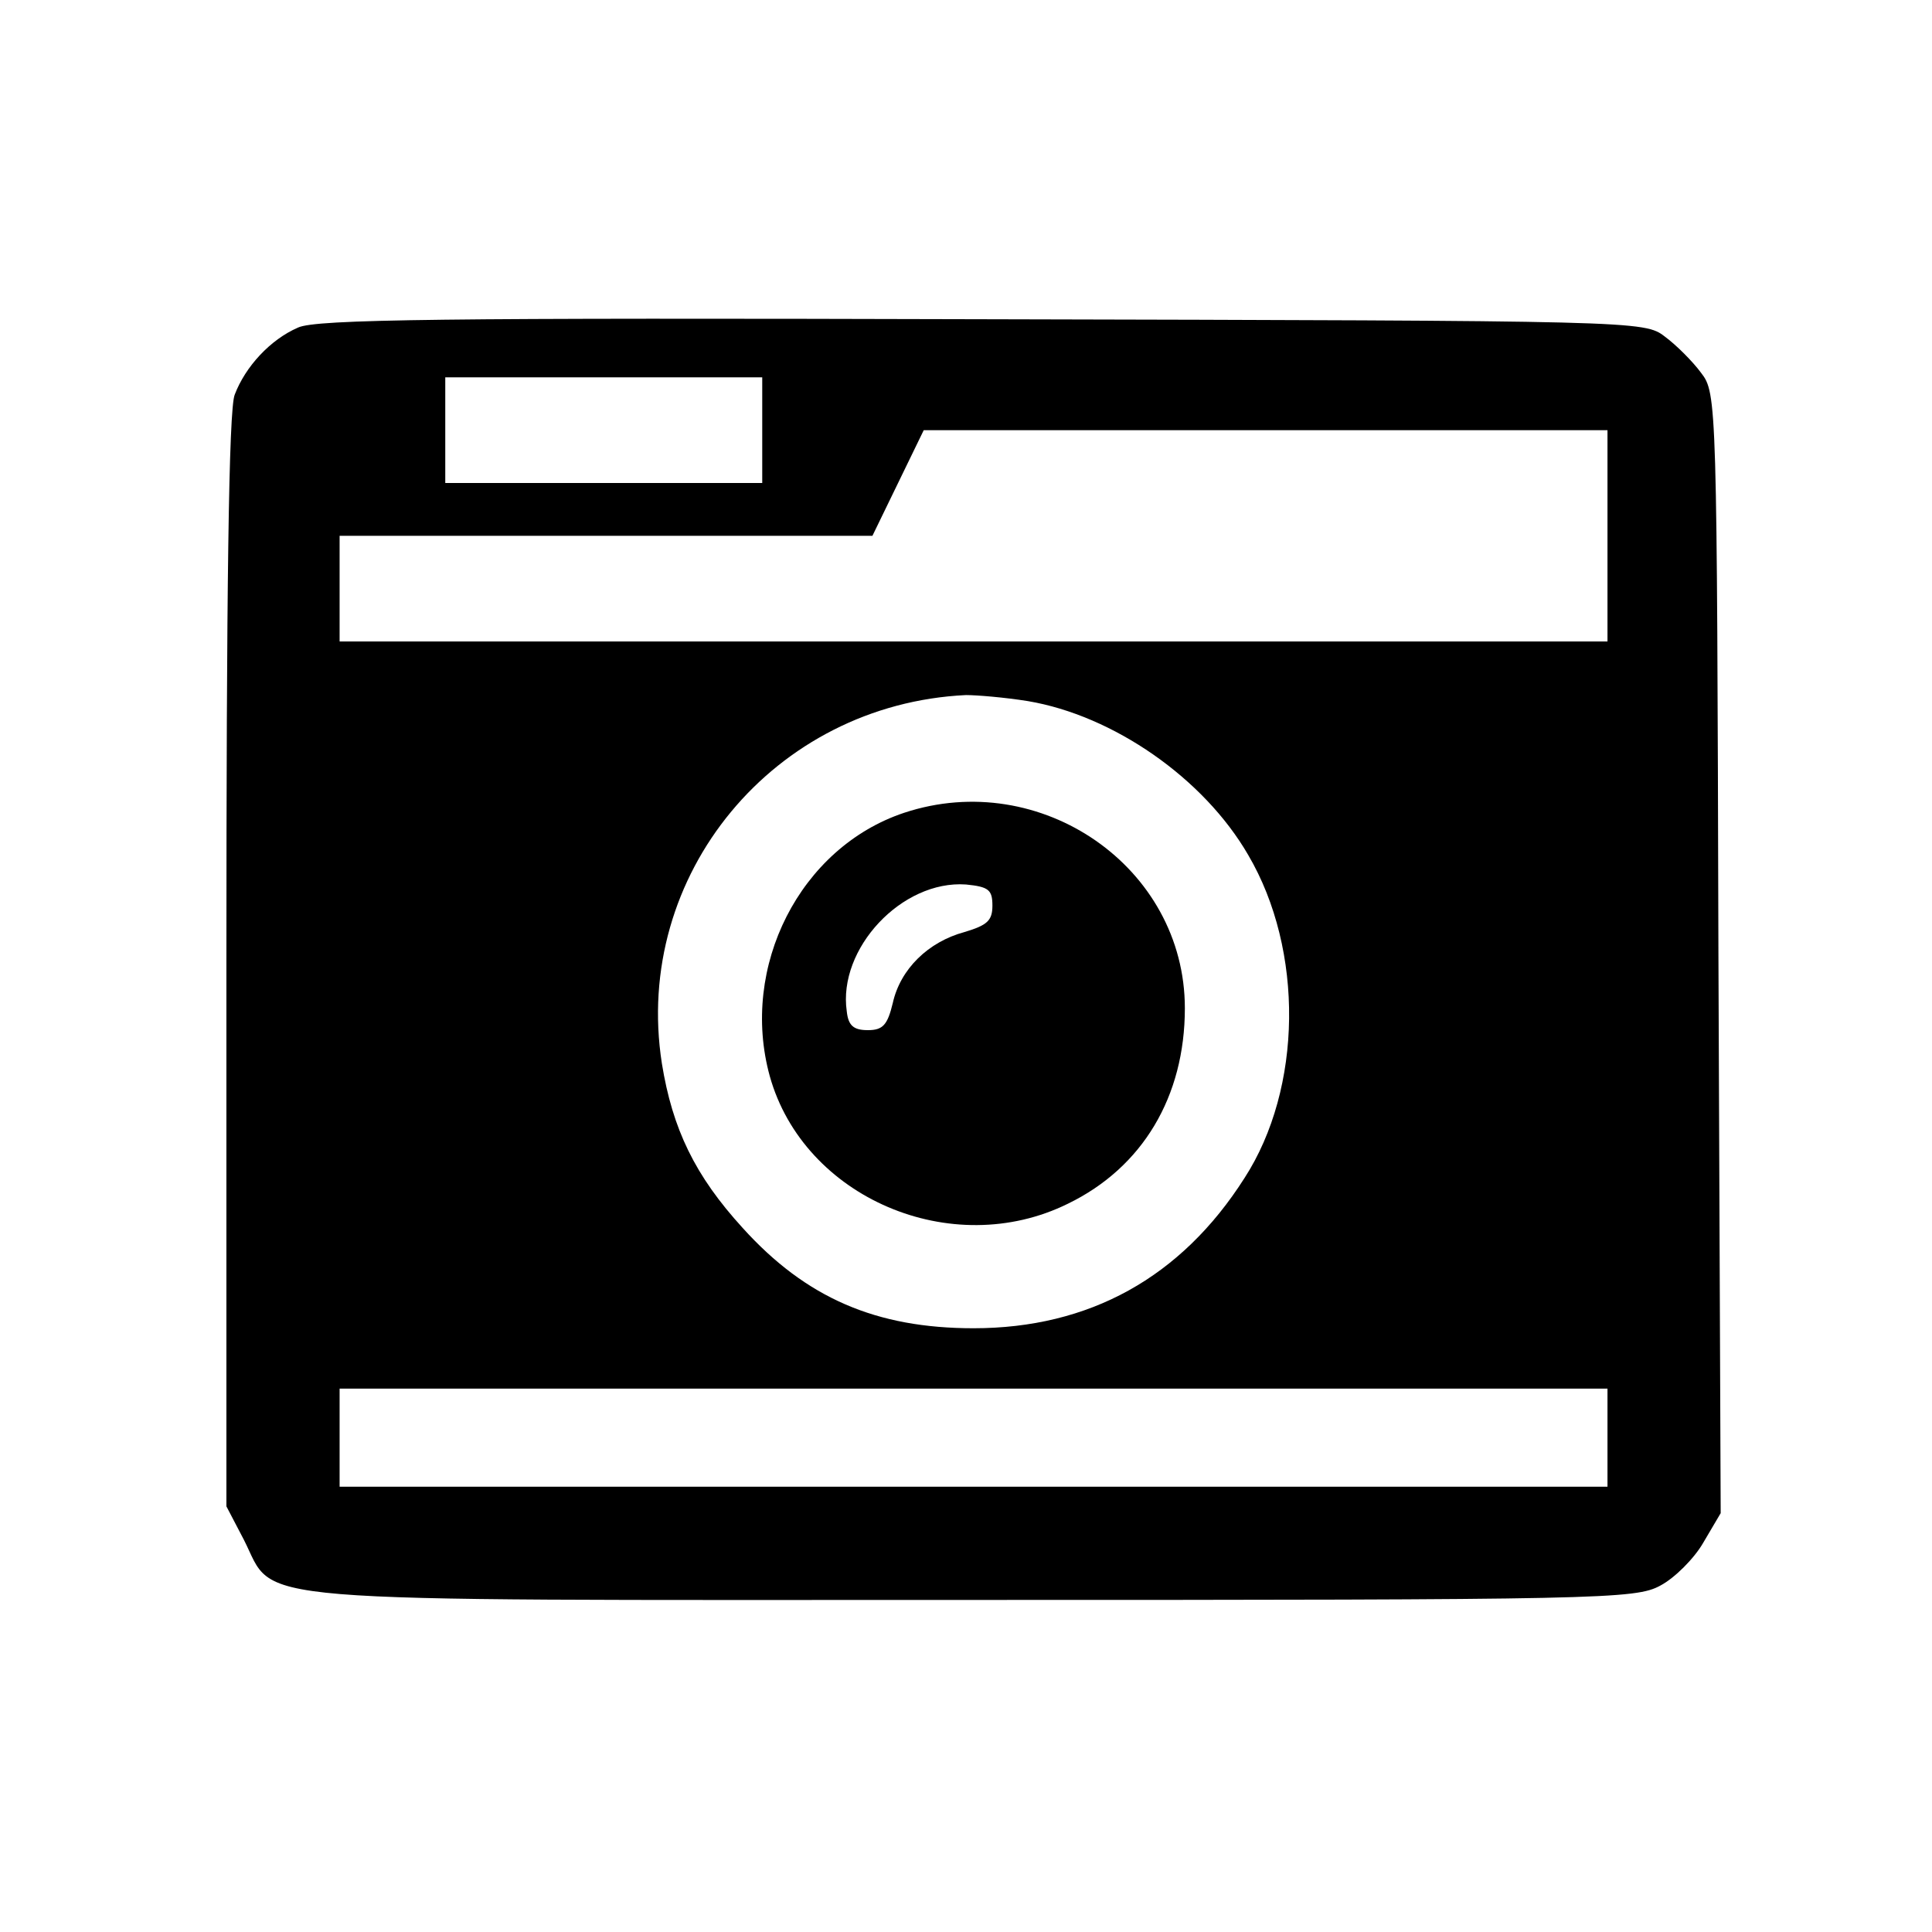 <?xml version="1.0" standalone="no"?>
<!DOCTYPE svg PUBLIC "-//W3C//DTD SVG 20010904//EN"
 "http://www.w3.org/TR/2001/REC-SVG-20010904/DTD/svg10.dtd">
<svg version="1.0" xmlns="http://www.w3.org/2000/svg"
 width="256pt" height="256pt" viewBox="0 0 256 256"
 preserveAspectRatio="xMidYMid meet">
<g transform="translate(0,256) scale(0.1,-0.1)"
fill="#000000" stroke="none">
<path d="M395 2126 c-37 -16 -70 -52 -84 -89 -8 -19 -11 -263 -11 -751 l0
-722 23 -44 c44 -86 -25 -80 967 -80 833 0 877 1 910 19 19 10 45 36 57 57
l23 39 -3 742 c-2 731 -2 742 -23 769 -11 15 -33 37 -48 48 -27 21 -36 21
-904 23 -716 2 -883 0 -907 -11z m615 -136 l0 -70 -210 0 -210 0 0 70 0 70
210 0 210 0 0 -70z m1120 -140 l0 -140 -840 0 -840 0 0 70 0 70 353 0 353 0
34 70 34 70 453 0 453 0 0 -140z m-768 -219 c113 -19 233 -102 292 -204 74
-126 72 -309 -5 -428 -84 -132 -206 -199 -359 -199 -129 0 -222 40 -306 133
-63 69 -93 131 -107 218 -39 250 149 476 403 488 14 0 51 -3 82 -8z m768 -976
l0 -65 -840 0 -840 0 0 65 0 65 840 0 840 0 0 -65z"/>
<path d="M1198 1483 c-138 -46 -218 -204 -178 -349 45 -161 241 -245 395 -169
99 48 155 142 155 259 0 187 -191 319 -372 259z m117 -123 c0 -20 -7 -26 -37
-35 -48 -13 -85 -49 -95 -94 -7 -29 -13 -36 -33 -36 -19 0 -26 6 -28 25 -12
83 73 174 158 168 30 -3 35 -7 35 -28z"/>
</g>
</svg>
